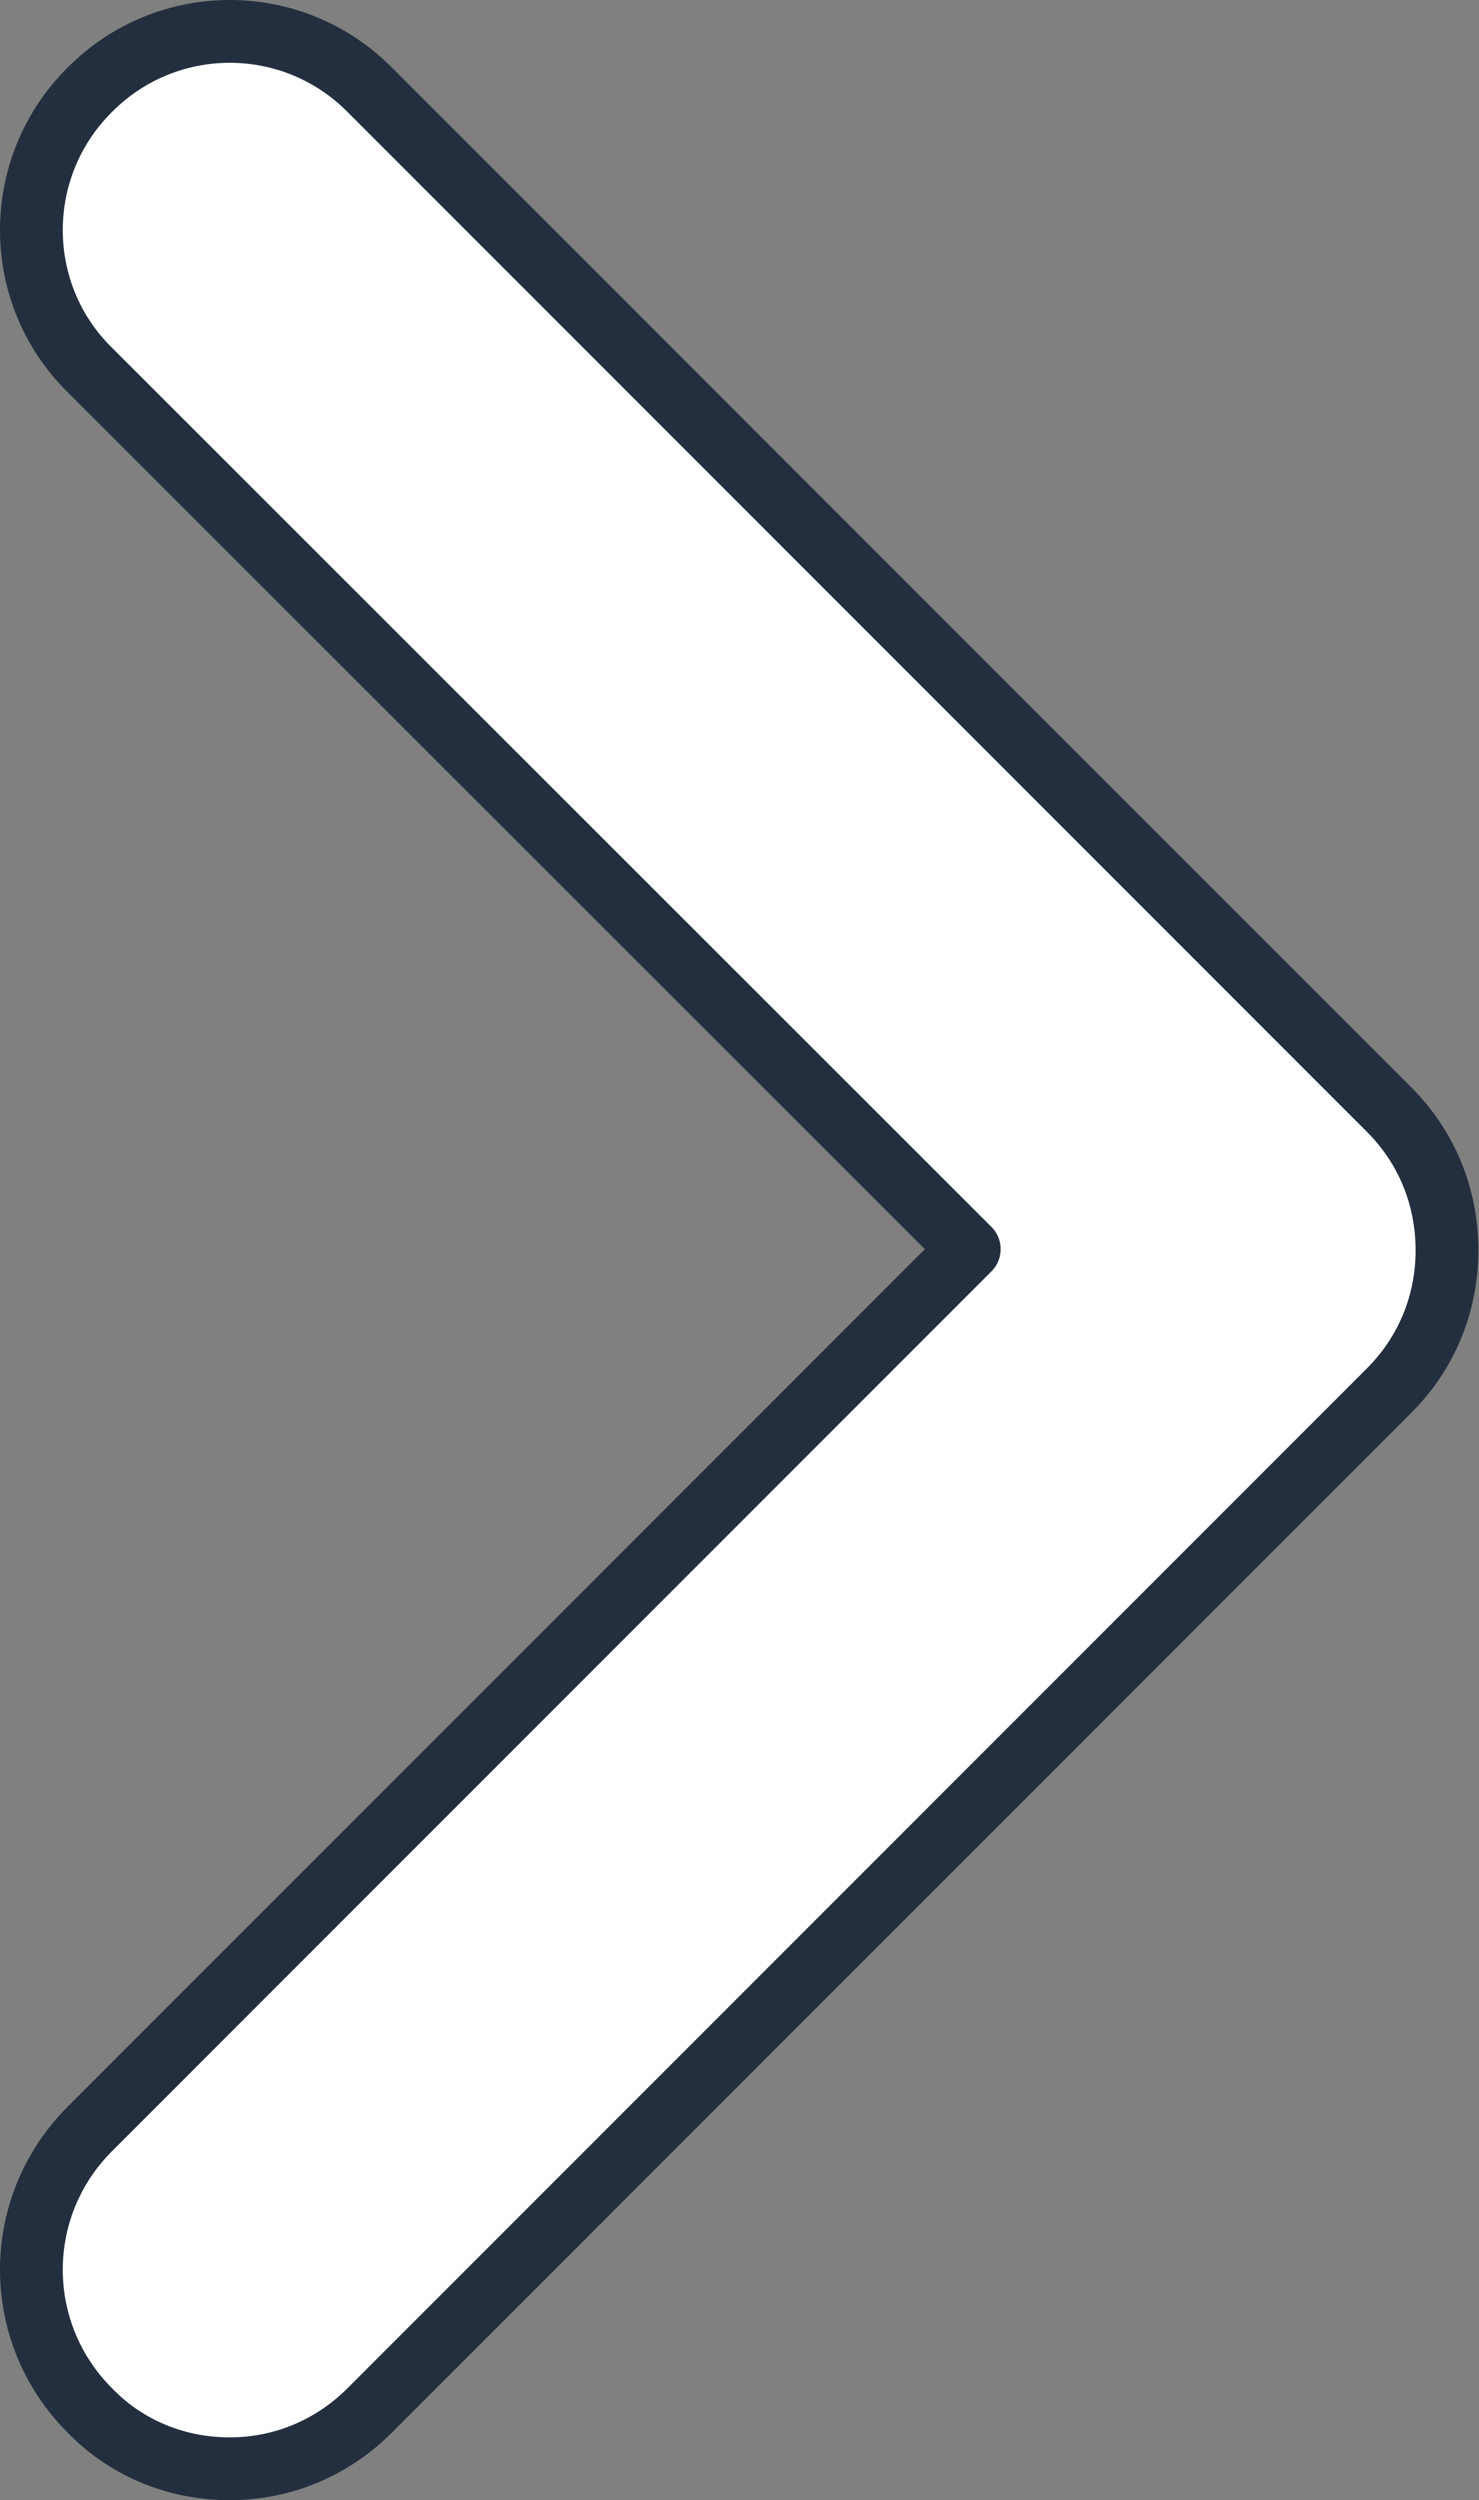 <?xml version="1.0" encoding="UTF-8"?><svg id="Layer_2" xmlns="http://www.w3.org/2000/svg" viewBox="0 0 23.56 39.81"><rect x="0" y="0" width="23.56" height="39.81" fill="#808080" stroke="none"/><defs><style>.cls-1{fill:#fff;stroke:#232f3e;stroke-linejoin:round;}</style></defs><g id="Layer_2-2"><path class="cls-1" d="m1.43,38.38c-1.24-1.24-1.24-3.24,0-4.48h0l14.01-14.01L1.43,5.89h0C.19,4.67.19,2.66,1.43,1.43h0C2.66.19,4.66.19,5.89,1.43h0l16.24,16.24c.6.6.92,1.39.92,2.24h0c0,.84-.32,1.63-.92,2.23h0L5.89,38.38c-.62.62-1.42.93-2.23.93h0c-.81,0-1.62-.3-2.23-.93h0Z"/></g></svg>